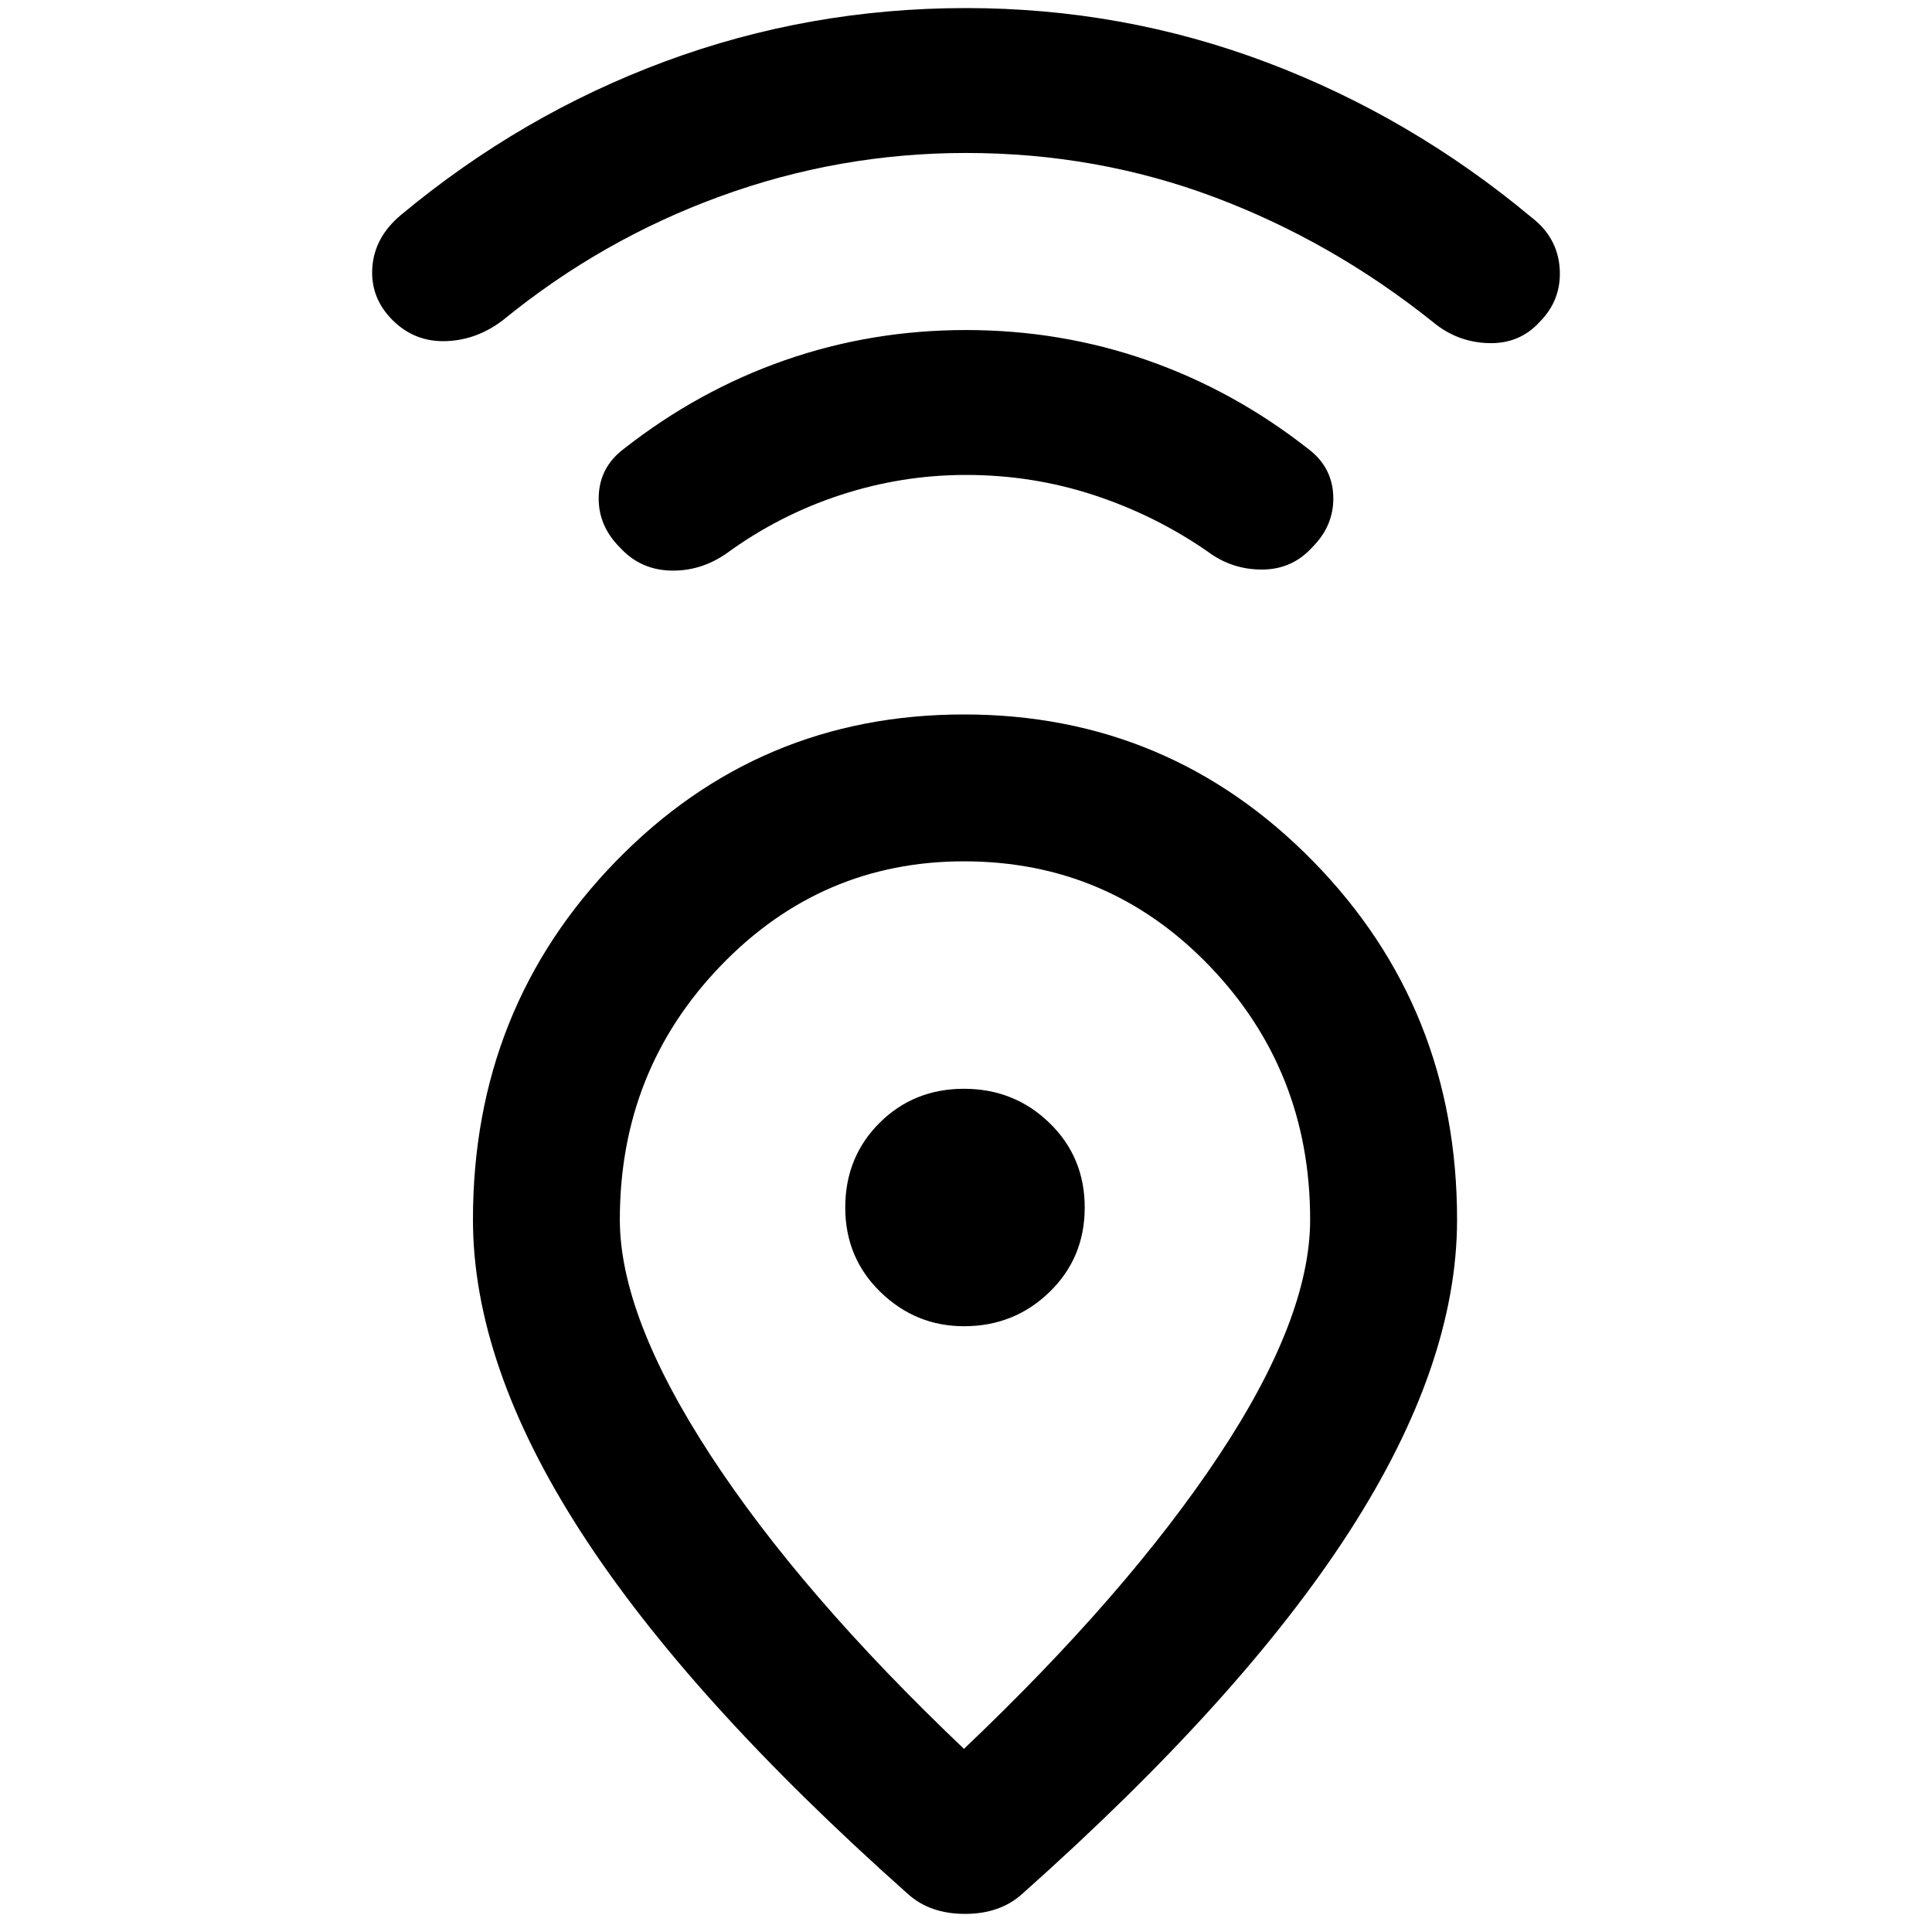 <svg xmlns="http://www.w3.org/2000/svg" height="40" width="40"><path d="M19.958 36.208Q23.333 33 25.229 30.146Q27.125 27.292 27.125 25.25Q27.125 22.167 25.042 20Q22.958 17.833 19.958 17.833Q17 17.833 14.917 20Q12.833 22.167 12.833 25.25Q12.833 27.25 14.708 30.125Q16.583 33 19.958 36.208ZM18.792 39.208Q14.25 35.167 12.021 31.708Q9.792 28.25 9.792 25.25Q9.792 20.875 12.75 17.833Q15.708 14.792 19.958 14.792Q24.208 14.792 27.188 17.833Q30.167 20.875 30.167 25.25Q30.167 28.25 27.938 31.708Q25.708 35.167 21.167 39.208Q20.708 39.625 19.979 39.625Q19.25 39.625 18.792 39.208ZM19.958 27.458Q21 27.458 21.729 26.75Q22.458 26.042 22.458 25Q22.458 23.958 21.729 23.25Q21 22.542 19.958 22.542Q18.917 22.542 18.208 23.25Q17.5 23.958 17.5 25Q17.5 26.042 18.229 26.75Q18.958 27.458 19.958 27.458ZM20 9.833Q18.667 9.833 17.396 10.25Q16.125 10.667 15.042 11.458Q14.5 11.833 13.875 11.813Q13.25 11.792 12.833 11.333Q12.375 10.875 12.396 10.271Q12.417 9.667 12.917 9.292Q14.458 8.083 16.25 7.458Q18.042 6.833 20 6.833Q21.958 6.833 23.75 7.458Q25.542 8.083 27.083 9.292Q27.583 9.667 27.604 10.271Q27.625 10.875 27.167 11.333Q26.75 11.792 26.125 11.792Q25.5 11.792 25 11.417Q23.917 10.667 22.646 10.25Q21.375 9.833 20 9.833ZM20 3.167Q17.375 3.167 14.917 4.063Q12.458 4.958 10.417 6.625Q9.875 7.042 9.229 7.063Q8.583 7.083 8.125 6.625Q7.667 6.167 7.708 5.542Q7.75 4.917 8.292 4.458Q10.792 2.375 13.771 1.271Q16.75 0.167 20 0.167Q23.25 0.167 26.229 1.292Q29.208 2.417 31.708 4.5Q32.25 4.917 32.292 5.563Q32.333 6.208 31.875 6.667Q31.458 7.125 30.812 7.104Q30.167 7.083 29.667 6.667Q27.583 5 25.146 4.083Q22.708 3.167 20 3.167ZM19.958 25Q19.958 25 19.958 25Q19.958 25 19.958 25Q19.958 25 19.958 25Q19.958 25 19.958 25Q19.958 25 19.958 25Q19.958 25 19.958 25Q19.958 25 19.958 25Q19.958 25 19.958 25Z"/></svg>